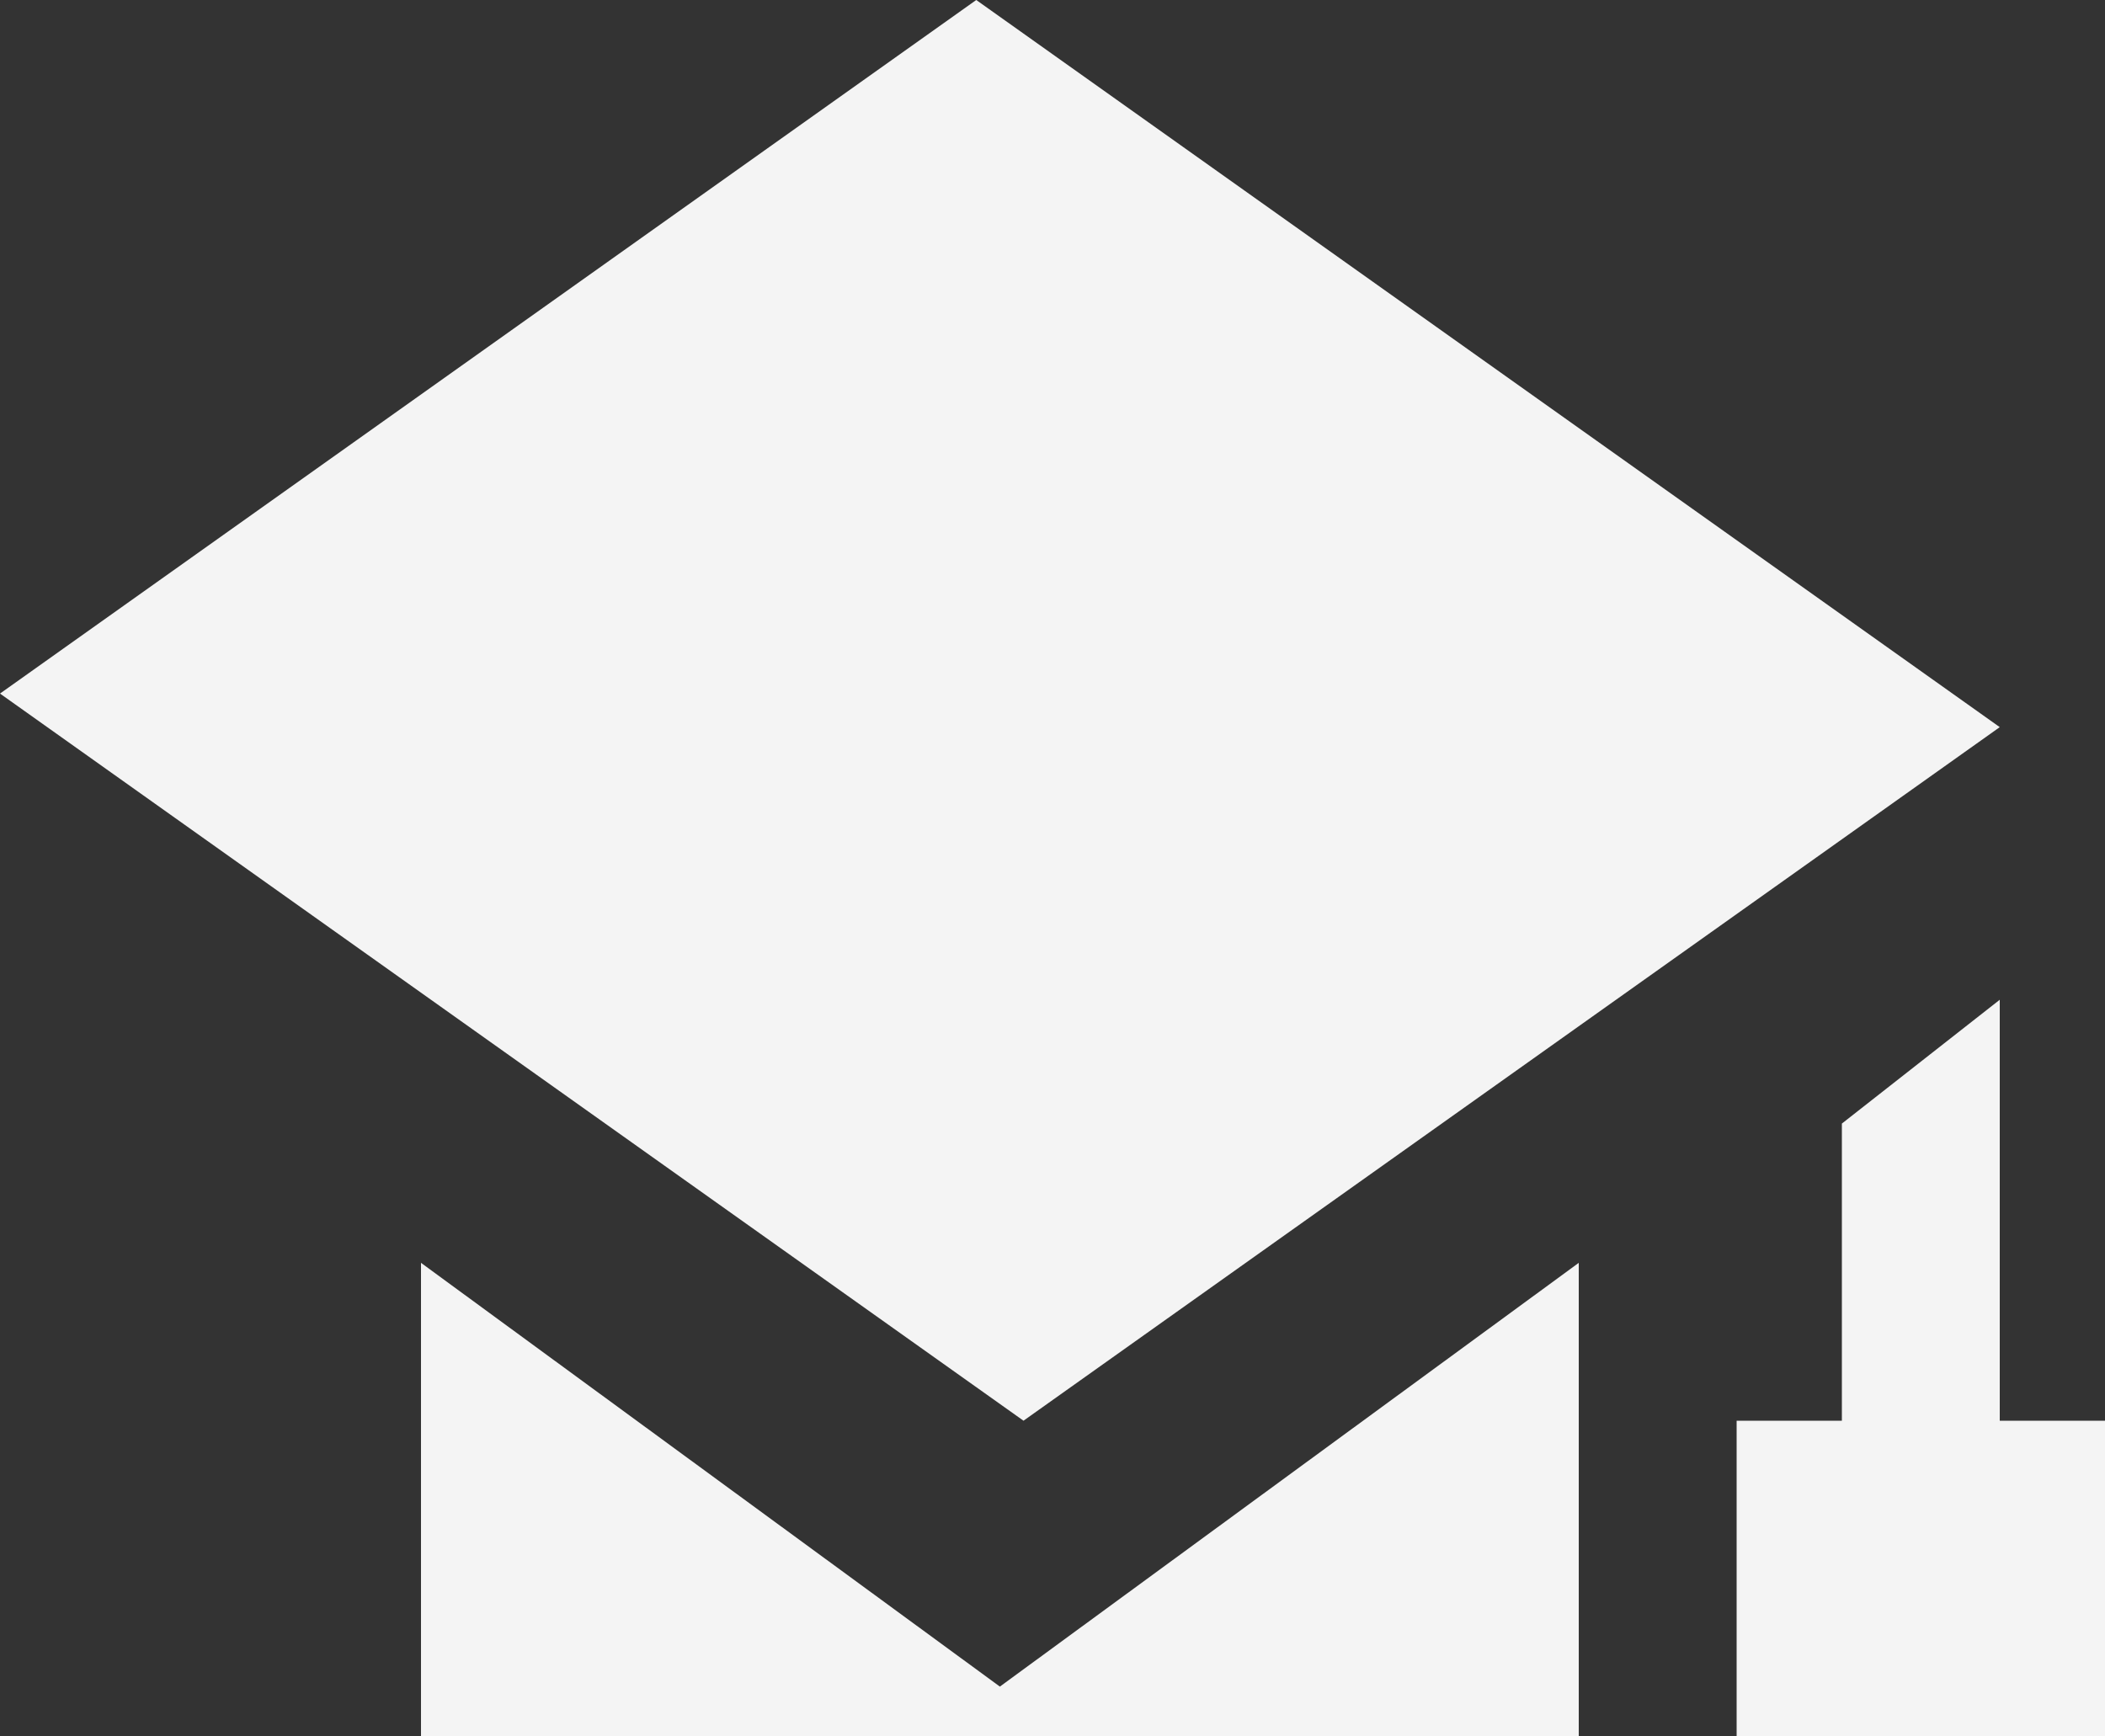 <svg width="40" height="33" viewBox="0 0 40 33" fill="none" xmlns="http://www.w3.org/2000/svg">
<rect x="0" y="0" width="40" height="33" fill="#333333" stroke="none"/>
<path d="M18.551 0L0 13.181L19.449 27L38 13.819L18.551 0Z" fill="#F4F4F4"/>
<path d="M19 32.053L8 24V33H30V24L19 32.053Z" fill="#F4F4F4"/>
<path d="M35 21.353L38 19V27H40V33H33V27H35V21.353Z" fill="#F4F4F4"/>
</svg>
